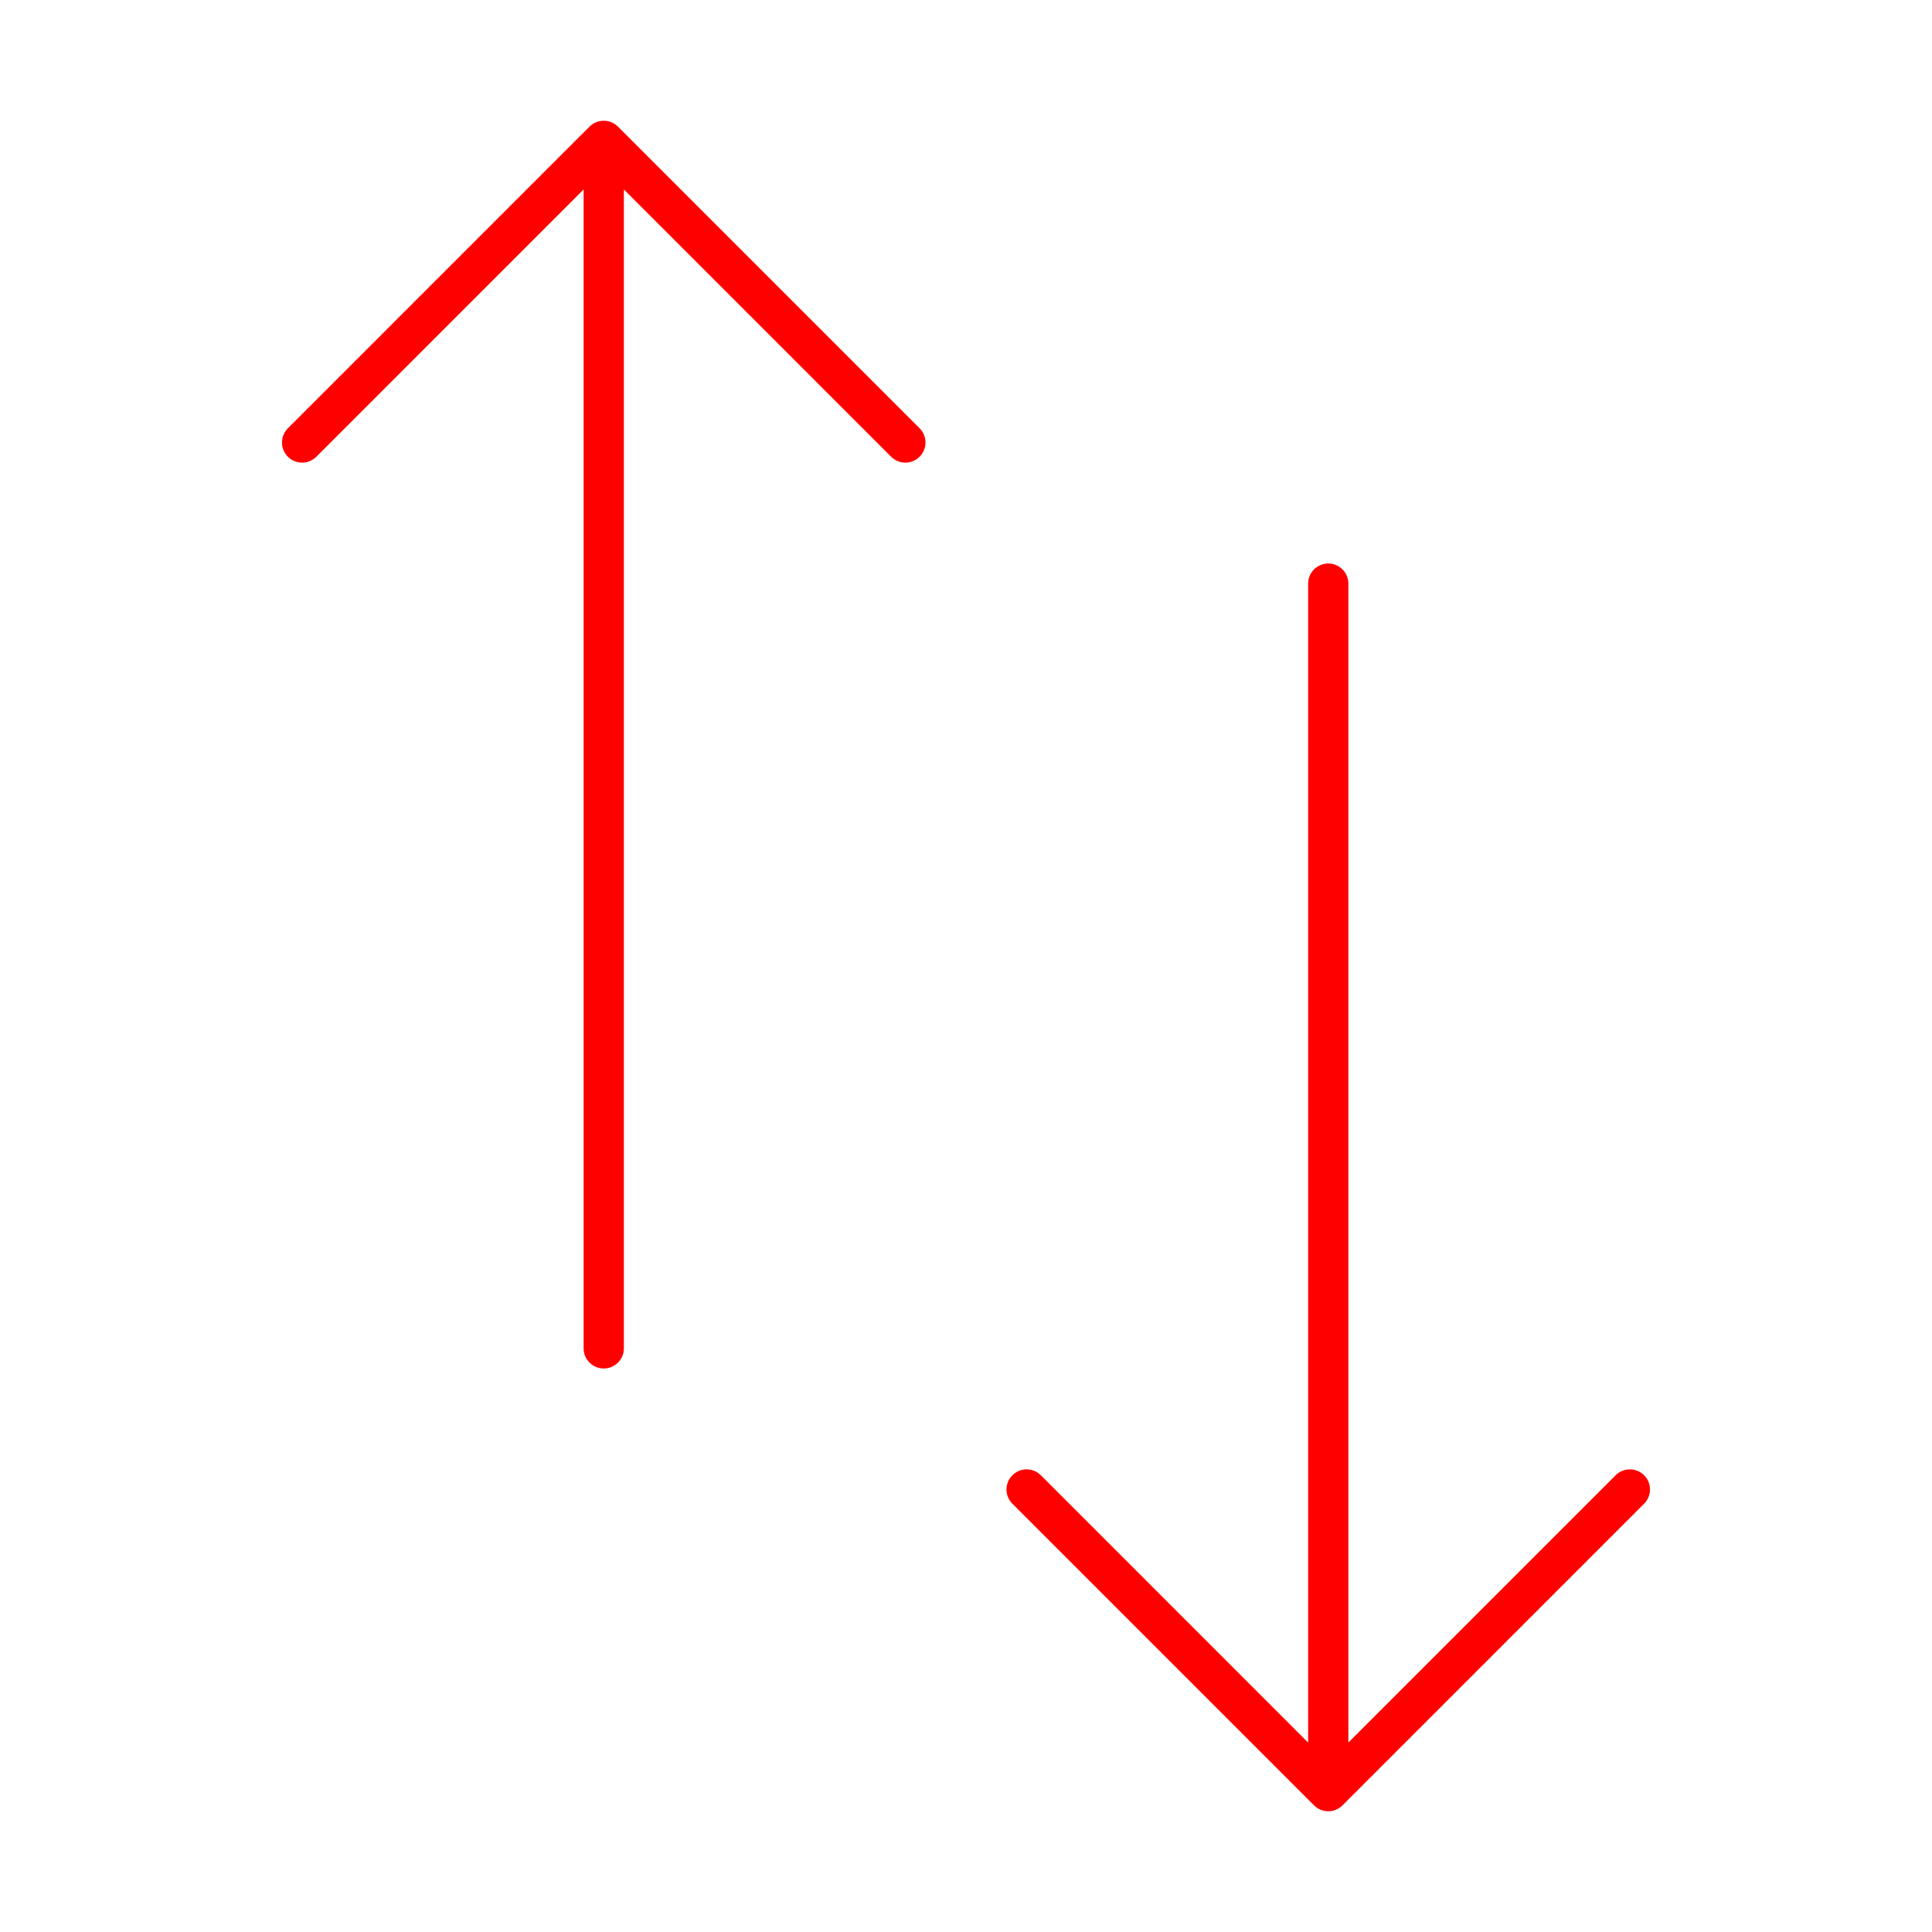 <svg width="73" height="73" xmlns="http://www.w3.org/2000/svg" xmlns:xlink="http://www.w3.org/1999/xlink" xml:space="preserve" overflow="hidden"><g transform="translate(-693 -280)"><path d="M715.052 330.948C715.052 331.368 715.393 331.708 715.812 331.708 716.232 331.708 716.573 331.368 716.573 330.948L716.573 287.177C716.573 287.173 716.576 287.169 716.581 287.169 716.583 287.169 716.584 287.17 716.586 287.171L726.681 297.267C726.983 297.559 727.465 297.55 727.756 297.248 728.041 296.953 728.041 296.486 727.756 296.192L716.35 284.785C716.053 284.488 715.572 284.488 715.275 284.785L703.869 296.192C703.577 296.494 703.585 296.975 703.887 297.267 704.182 297.551 704.649 297.551 704.944 297.267L715.039 287.171C715.042 287.169 715.047 287.169 715.05 287.172 715.051 287.173 715.052 287.175 715.052 287.177Z" fill="#FF0000"/><path d="M754.056 335.733 743.961 345.829C743.958 345.831 743.953 345.831 743.95 345.828 743.949 345.827 743.948 345.825 743.948 345.823L743.948 302.052C743.948 301.632 743.607 301.292 743.188 301.292 742.768 301.292 742.427 301.632 742.427 302.052L742.427 345.823C742.427 345.827 742.424 345.831 742.419 345.831 742.417 345.831 742.416 345.83 742.414 345.829L732.319 335.733C732.017 335.441 731.535 335.45 731.244 335.752 730.959 336.047 730.959 336.514 731.244 336.808L742.65 348.215C742.947 348.512 743.428 348.512 743.725 348.215L755.131 336.808C755.423 336.506 755.415 336.025 755.113 335.733 754.818 335.449 754.351 335.449 754.056 335.733Z" fill="#FF0000"/></g></svg>